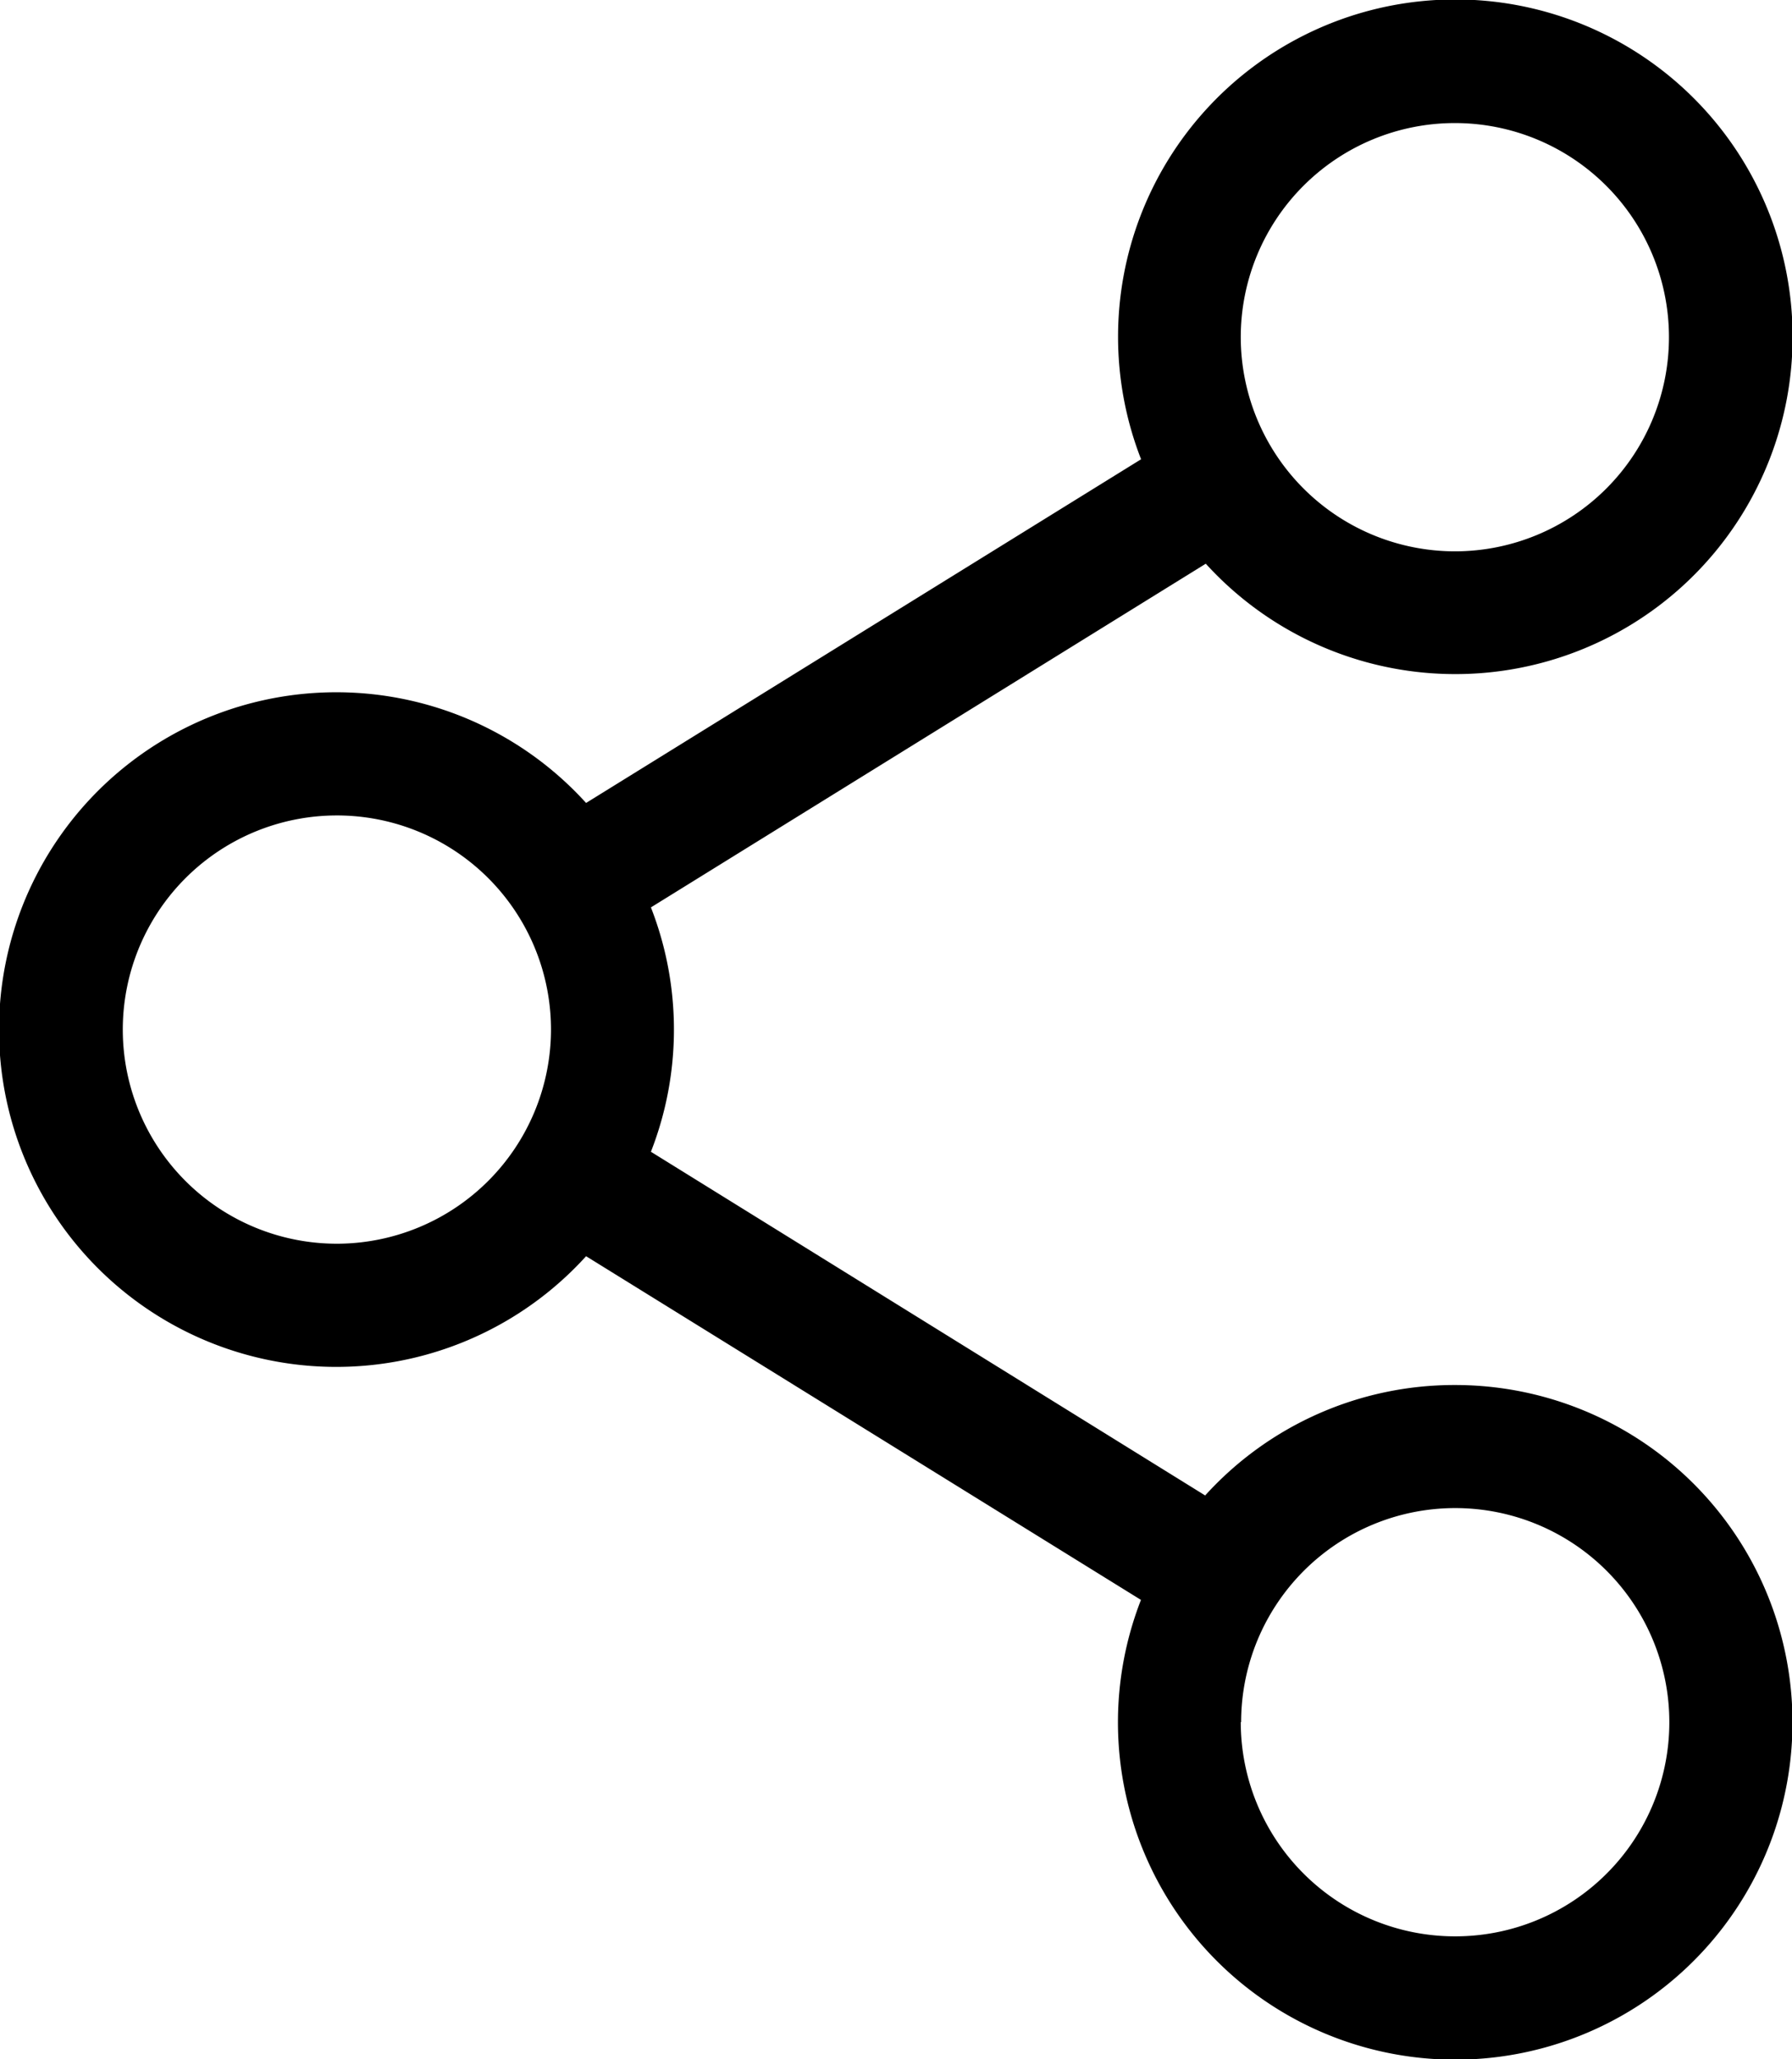 <svg xmlns="http://www.w3.org/2000/svg" width="14.346" height="16.483" viewBox="0 0 14.346 16.483">
  <path id="share_1358023" d="M11.648,11.087a2.692,2.692,0,0,0-2,.884L5.211,9.22a2.688,2.688,0,0,0,0-1.956L9.653,4.513a2.7,2.7,0,1,0-.518-.836L4.692,6.428a2.7,2.7,0,1,0,0,3.628l4.442,2.751a2.7,2.7,0,1,0,2.514-1.72ZM9.933,2.7a1.714,1.714,0,1,1,1.714,1.714A1.716,1.716,0,0,1,9.933,2.7ZM2.7,9.956A1.714,1.714,0,1,1,4.411,8.242,1.716,1.716,0,0,1,2.7,9.956Zm7.236,3.829A1.714,1.714,0,1,1,11.648,15.5,1.716,1.716,0,0,1,9.933,13.785Zm0,0" transform="translate(0 -0.001)"/>
</svg>
